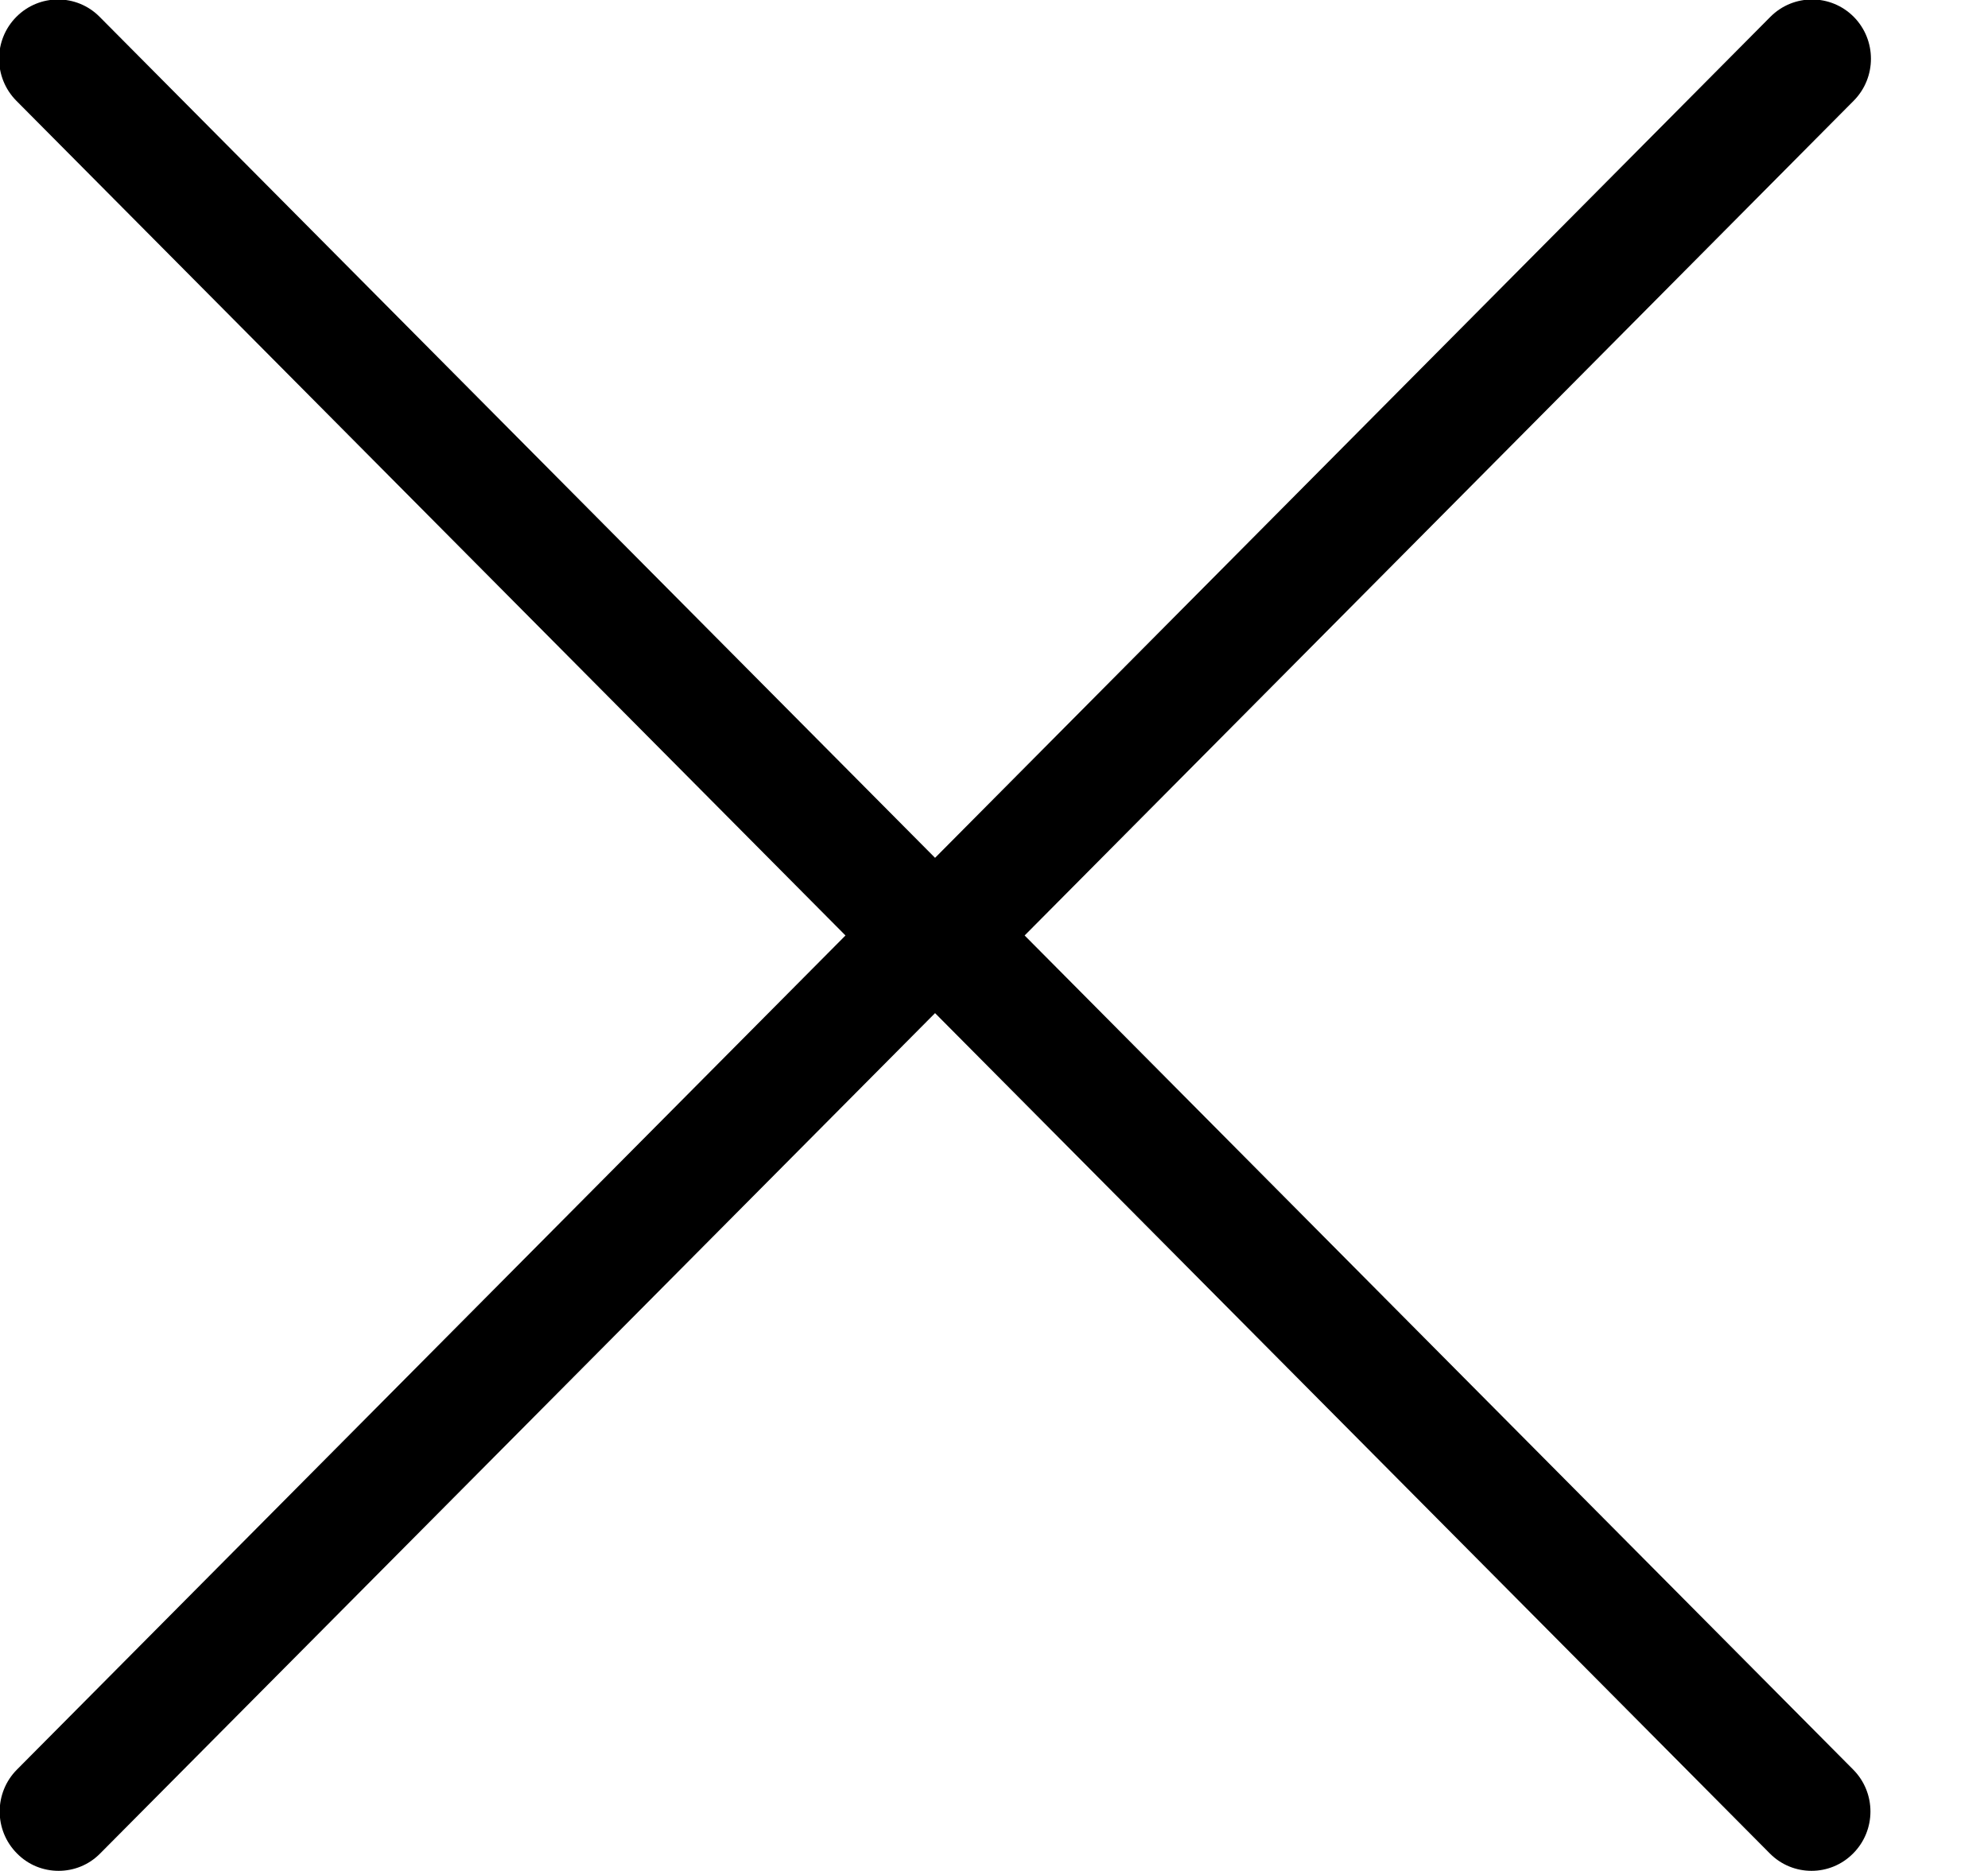 <svg 
 xmlns="http://www.w3.org/2000/svg"
 xmlns:xlink="http://www.w3.org/1999/xlink"
 width="17px" height="16px">
<path fill-rule="evenodd"  fill="rgb(0, 0, 0)"
 d="M7.230,8.000 L0.145,15.133 C-0.052,15.331 -0.052,15.652 0.145,15.850 C0.243,15.950 0.372,15.999 0.501,15.999 C0.630,15.999 0.759,15.950 0.857,15.850 L7.996,8.664 L15.134,15.850 C15.233,15.950 15.362,15.999 15.491,15.999 C15.619,15.999 15.748,15.950 15.847,15.850 C16.044,15.652 16.044,15.331 15.847,15.133 L8.762,8.000 L15.852,0.861 C16.048,0.663 16.048,0.342 15.852,0.144 C15.655,-0.054 15.336,-0.054 15.139,0.144 L7.996,7.336 L0.852,0.144 C0.656,-0.054 0.337,-0.054 0.140,0.144 C-0.057,0.342 -0.057,0.663 0.140,0.862 L7.230,8.000 Z"/>
</svg>